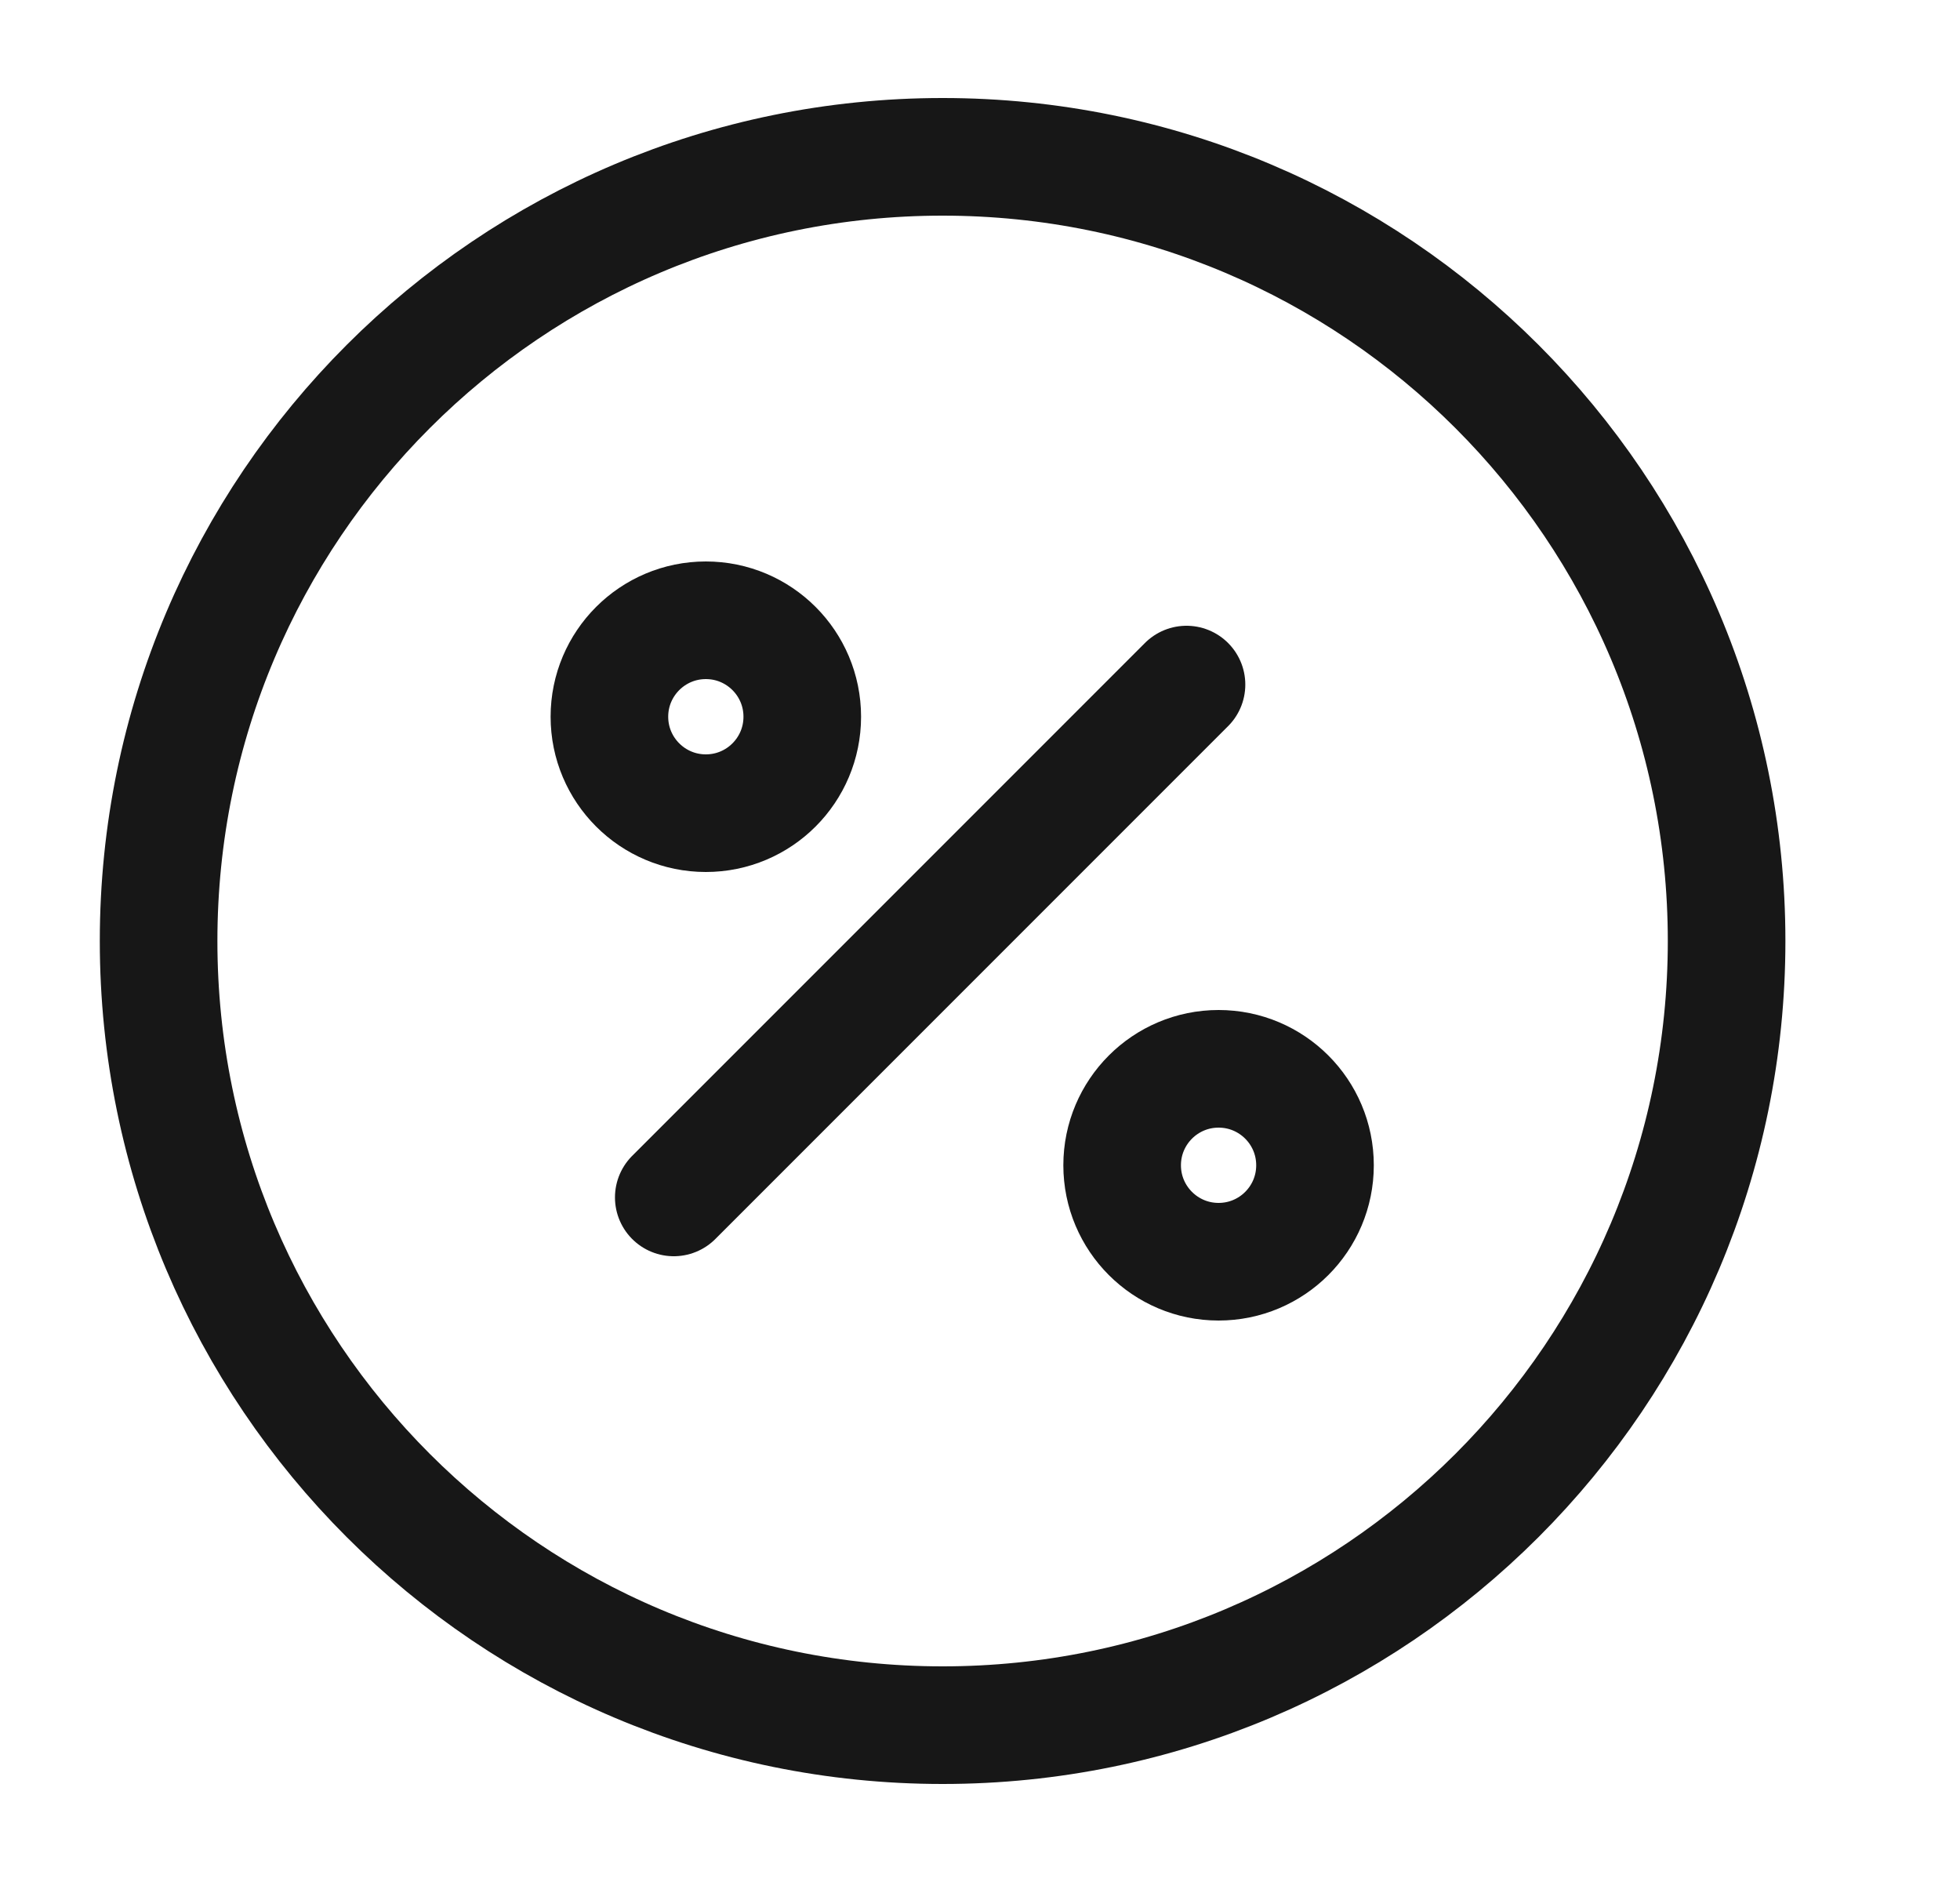 <svg width="25" height="24" viewBox="0 0 25 24" fill="none" xmlns="http://www.w3.org/2000/svg">
<path d="M8.594 15.27L15.134 8.73" stroke="#171717" stroke-width="1.5" stroke-linecap="round" stroke-linejoin="round"/>
<path d="M9.003 10.37C9.683 10.37 10.233 9.819 10.233 9.14C10.233 8.461 9.683 7.91 9.003 7.91C8.324 7.91 7.773 8.461 7.773 9.14C7.773 9.819 8.324 10.37 9.003 10.37Z" stroke="#171717" stroke-width="1.5" stroke-linecap="round" stroke-linejoin="round"/>
<path d="M15.543 16.09C16.223 16.09 16.773 15.539 16.773 14.86C16.773 14.181 16.223 13.63 15.543 13.63C14.864 13.63 14.313 14.181 14.313 14.86C14.313 15.539 14.864 16.09 15.543 16.09Z" stroke="#171717" stroke-width="1.5" stroke-linecap="round" stroke-linejoin="round"/>
<path d="M12.023 22C17.546 22 22.023 17.523 22.023 12C22.023 6.477 17.546 2 12.023 2C6.501 2 2.023 6.477 2.023 12C2.023 17.523 6.501 22 12.023 22Z" stroke="#171717" stroke-width="1.5" stroke-linecap="round" stroke-linejoin="round"/>
</svg>
